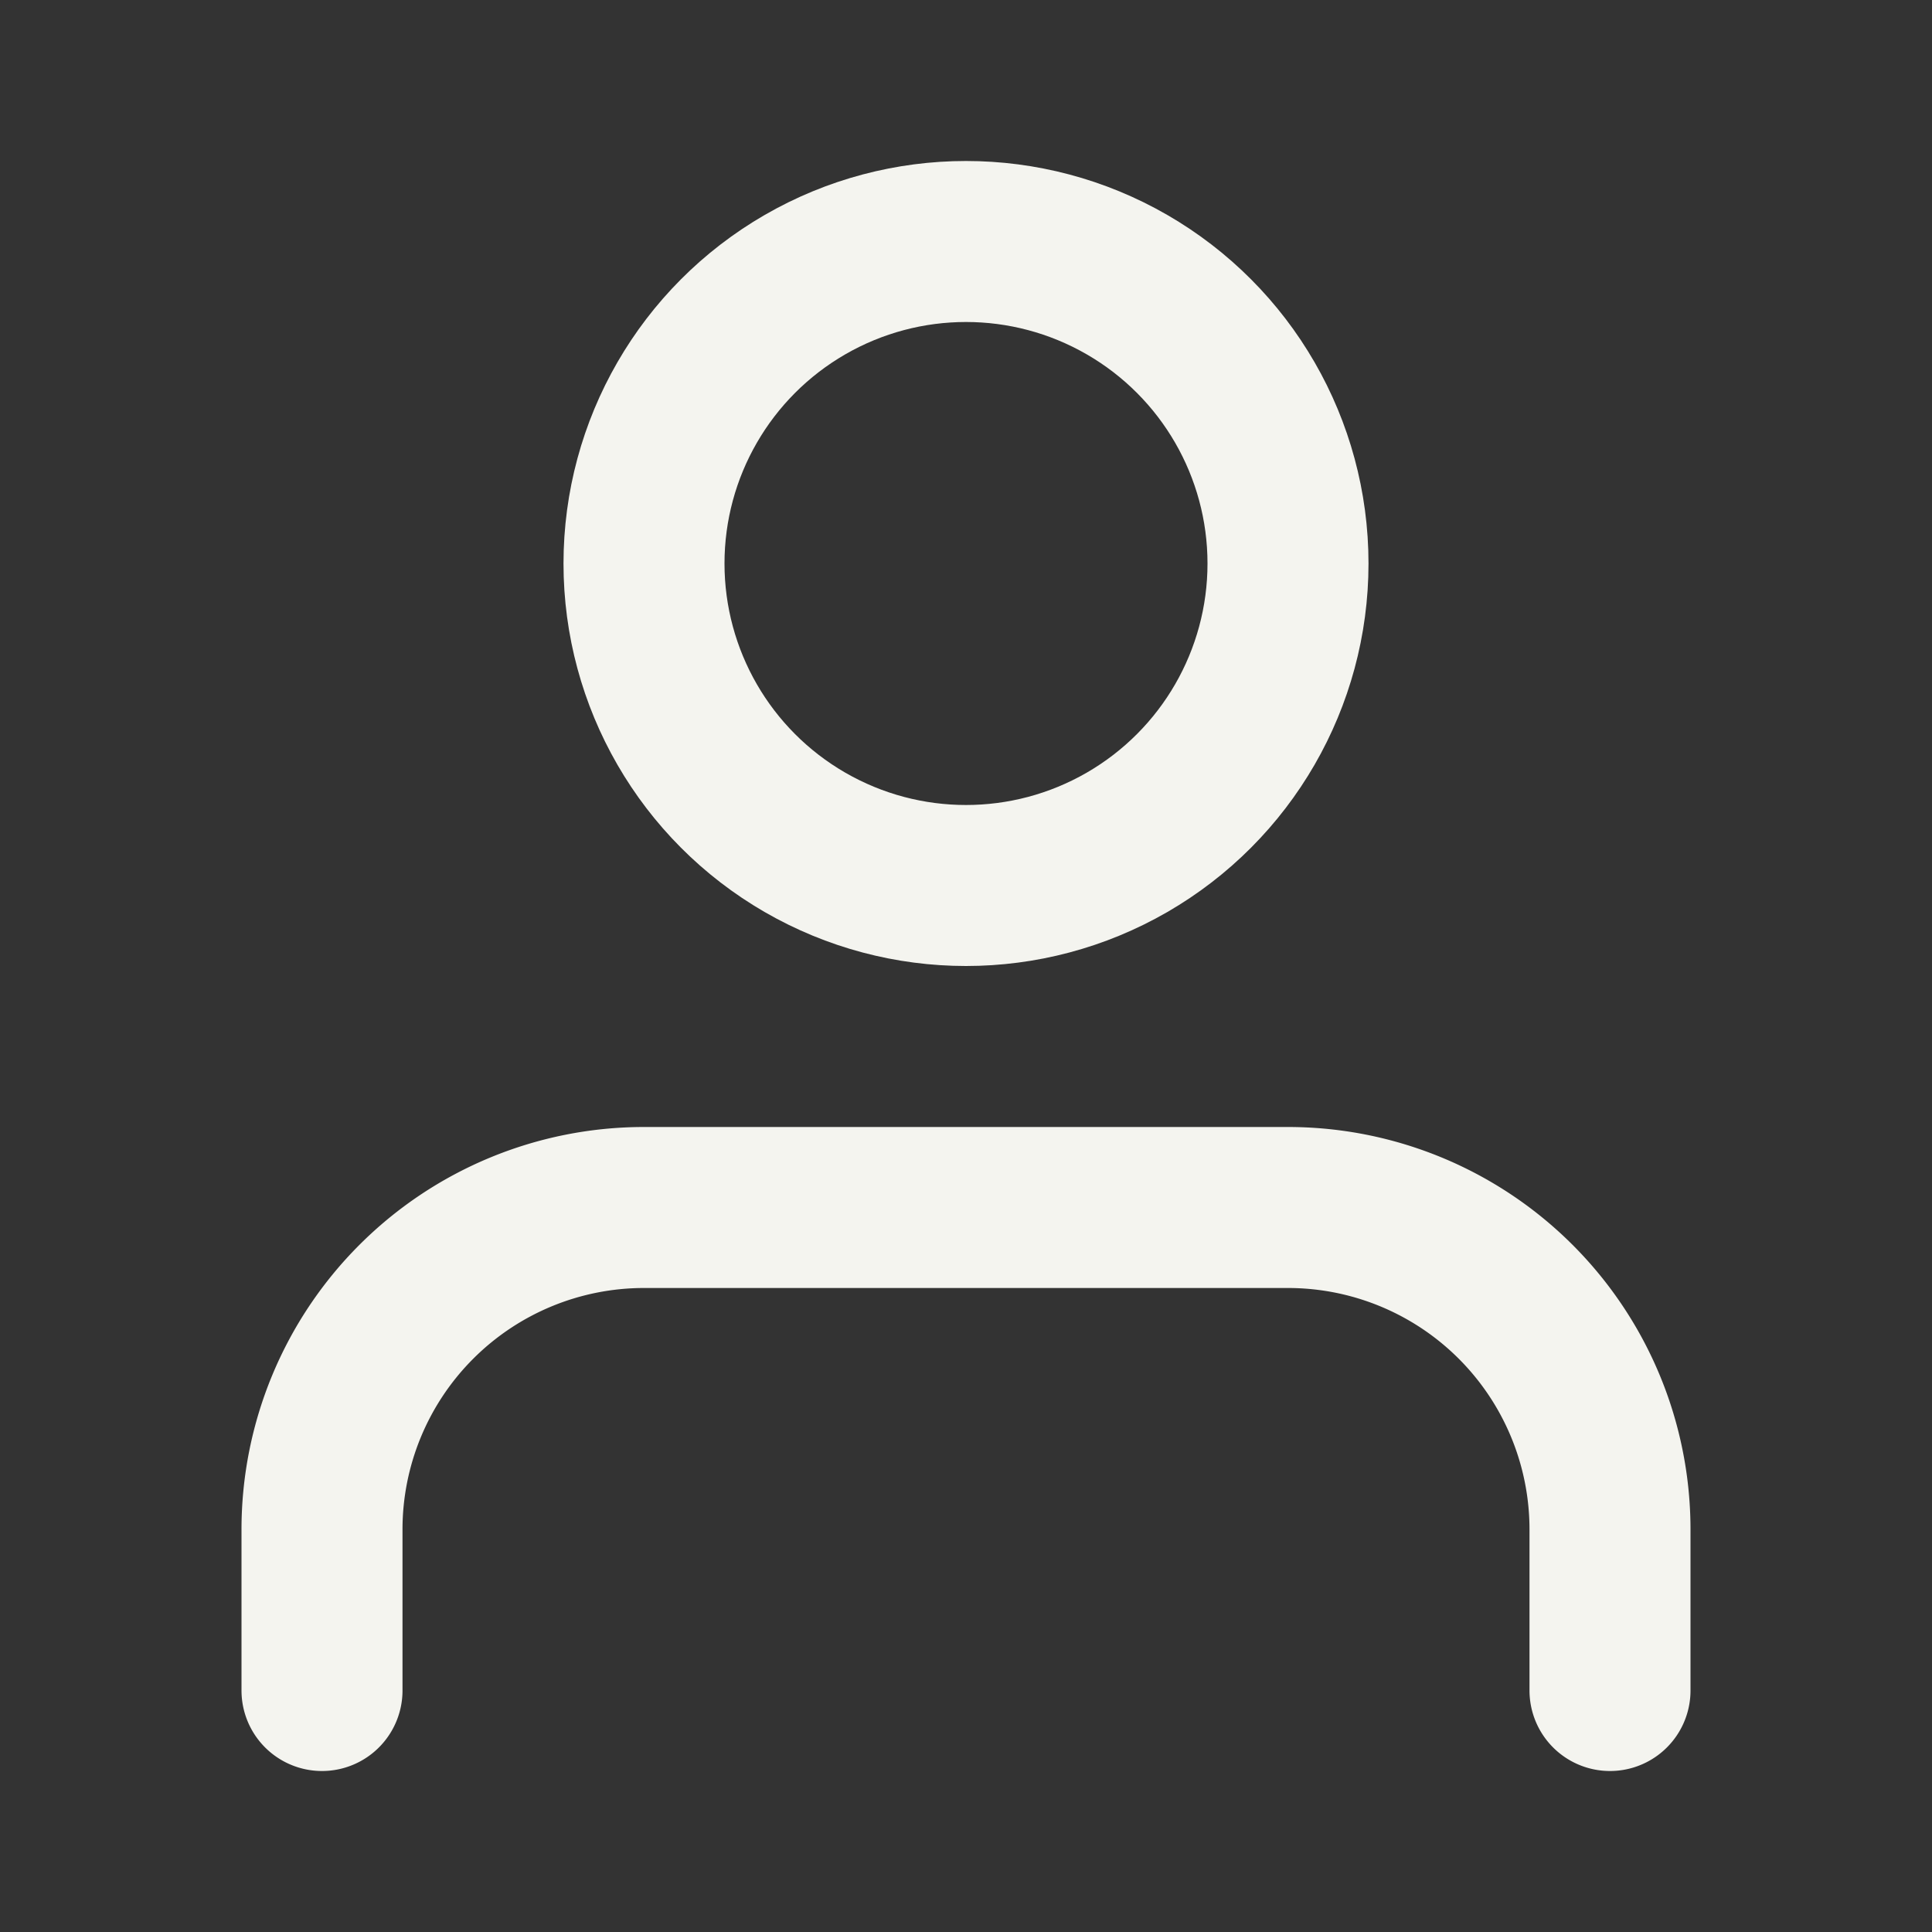 <svg xmlns="http://www.w3.org/2000/svg" width="100" height="100" viewBox="0 0 24 24" fill="none" stroke="#F4F4EF" stroke-width="2" stroke-linecap="round" stroke-linejoin="round" class="feather feather-user"><rect x="0" y="0" width="24" height="24" fill="#333333" stroke="none"/><path d="M20 21v-2a4 4 0 0 0-4-4H8a4 4 0 0 0-4 4v2"></path><circle cx="12" cy="7" r="4"></circle></svg>